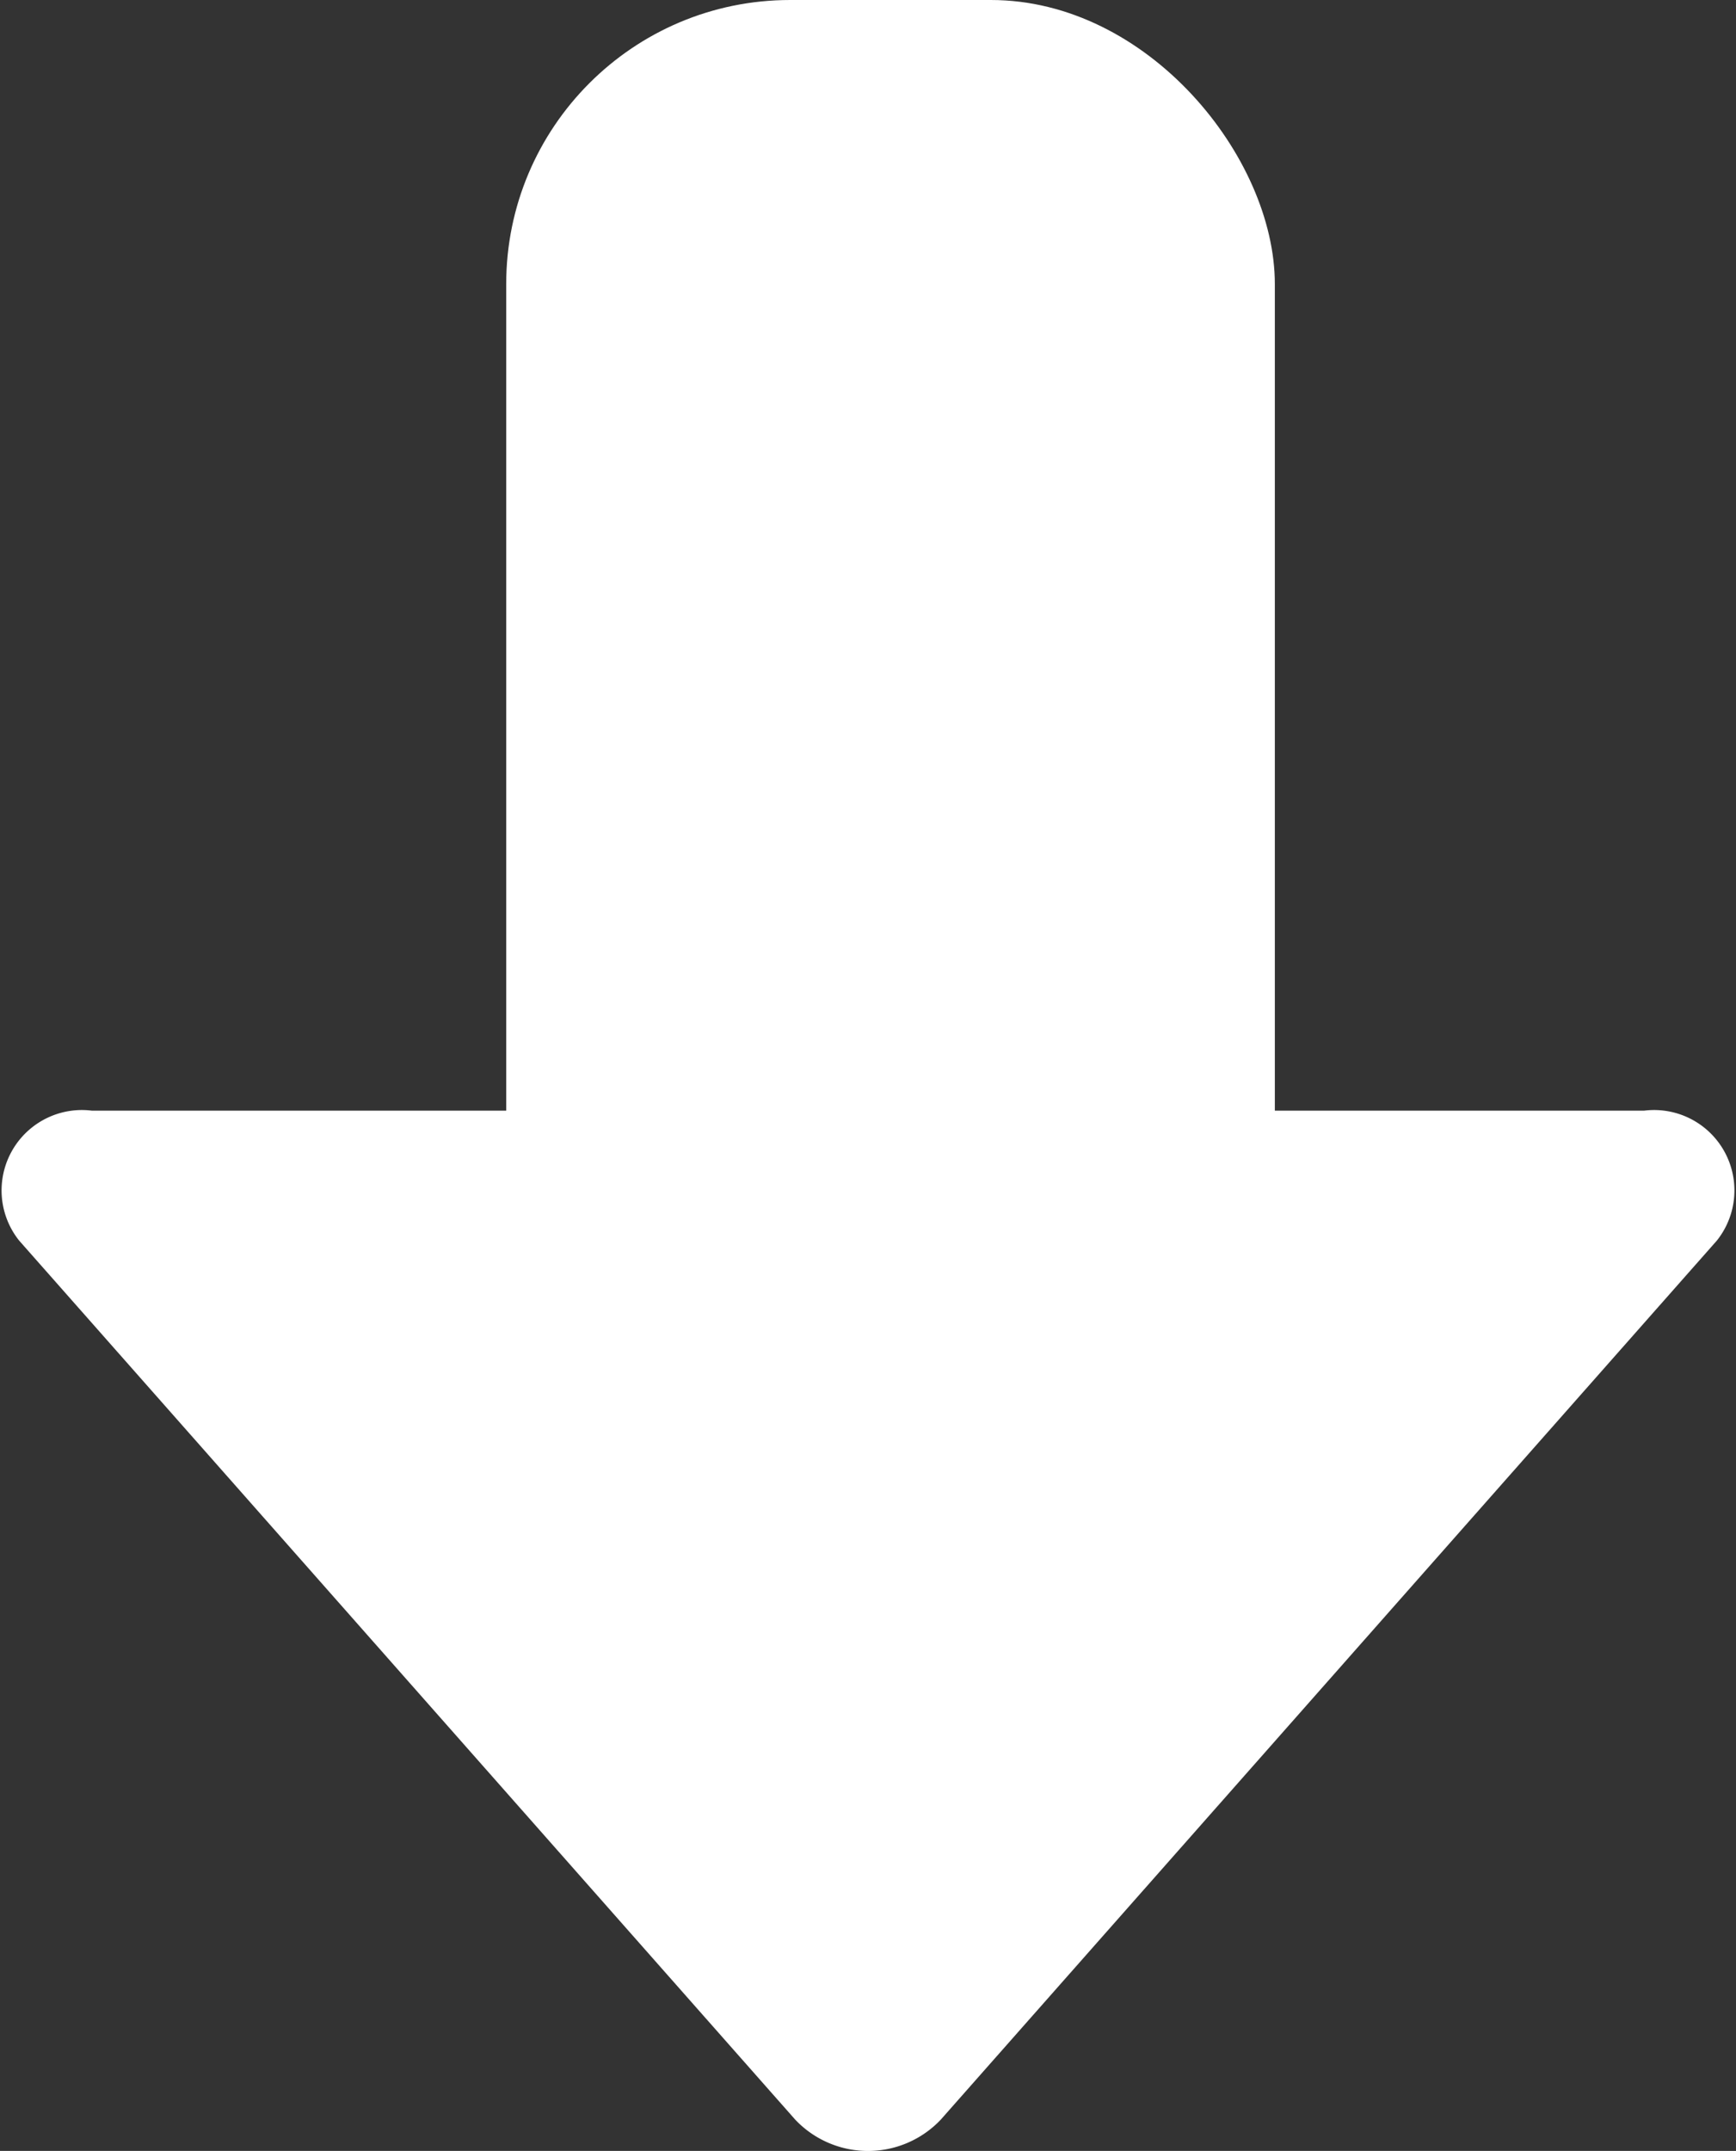 <svg xmlns="http://www.w3.org/2000/svg" width="18.344" height="22.716" viewBox="0 0 18.344 22.716">
  <rect x="0" y="0" width="18.344" height="22.716" fill="#333333" stroke="none"/>
  <g id="downvote" transform="translate(-207.656 577) rotate(180)">
    <rect id="Rechteck_10" data-name="Rechteck 10" width="8.122" height="17.868" rx="3" transform="translate(-221.127 559.132)" fill="#fff"/>
    <path id="Pfad_43" data-name="Pfad 43" d="M1800.33-92.227l-8.2,9.283a.849.849,0,0,0,.769,1.373h16.4a.849.849,0,0,0,.769-1.373l-8.2-9.283A1.059,1.059,0,0,0,1800.33-92.227Z" transform="translate(-2017.927 646.841)" fill="#fff"/>
  </g>
</svg>
